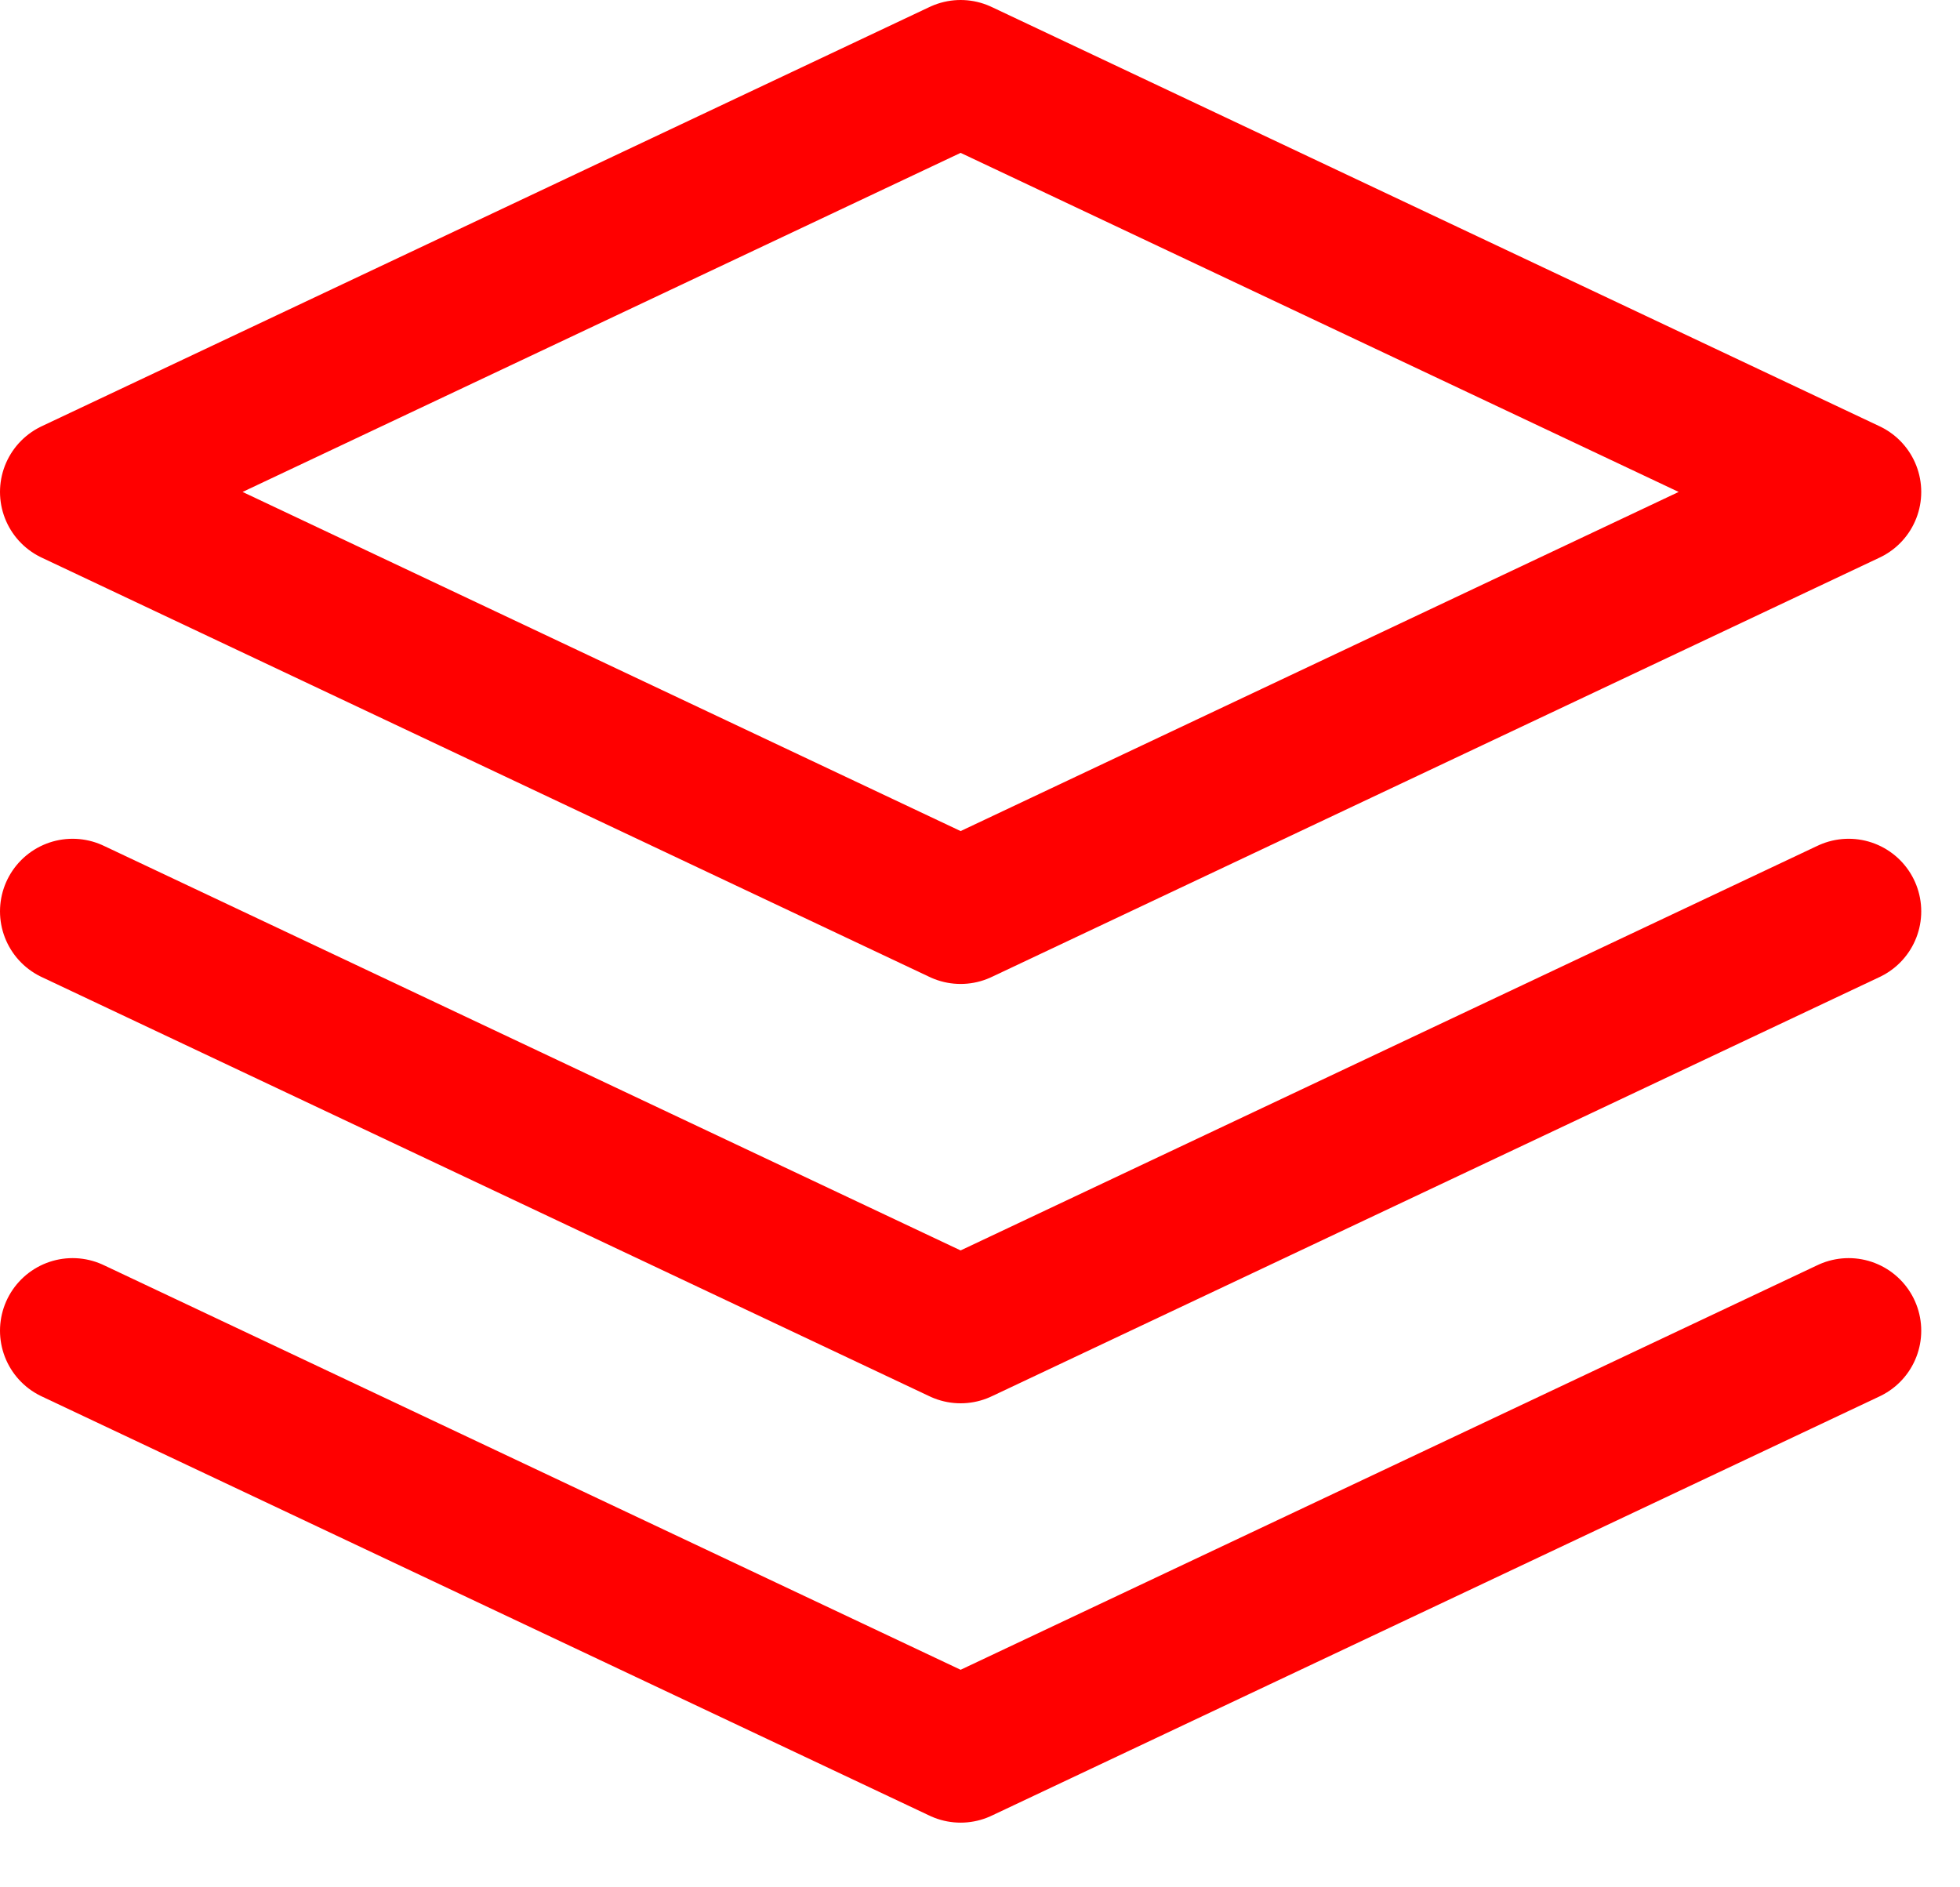 <svg width="27" height="26" viewBox="0 0 27 26" fill="none" xmlns="http://www.w3.org/2000/svg">
<path d="M13.233 1L1 6.777L13.233 12.555L25.466 6.777L13.233 1Z" stroke="#FF0000" stroke-width="2" stroke-linecap="round" stroke-linejoin="round"/>
<path d="M1 18.332L13.233 24.109L25.466 18.332" stroke="#FF0000" stroke-width="2" stroke-linecap="round" stroke-linejoin="round"/>
<path d="M1 12.555L13.233 18.332L25.466 12.555" stroke="#FF0000" stroke-width="2" stroke-linecap="round" stroke-linejoin="round"/>
</svg>
